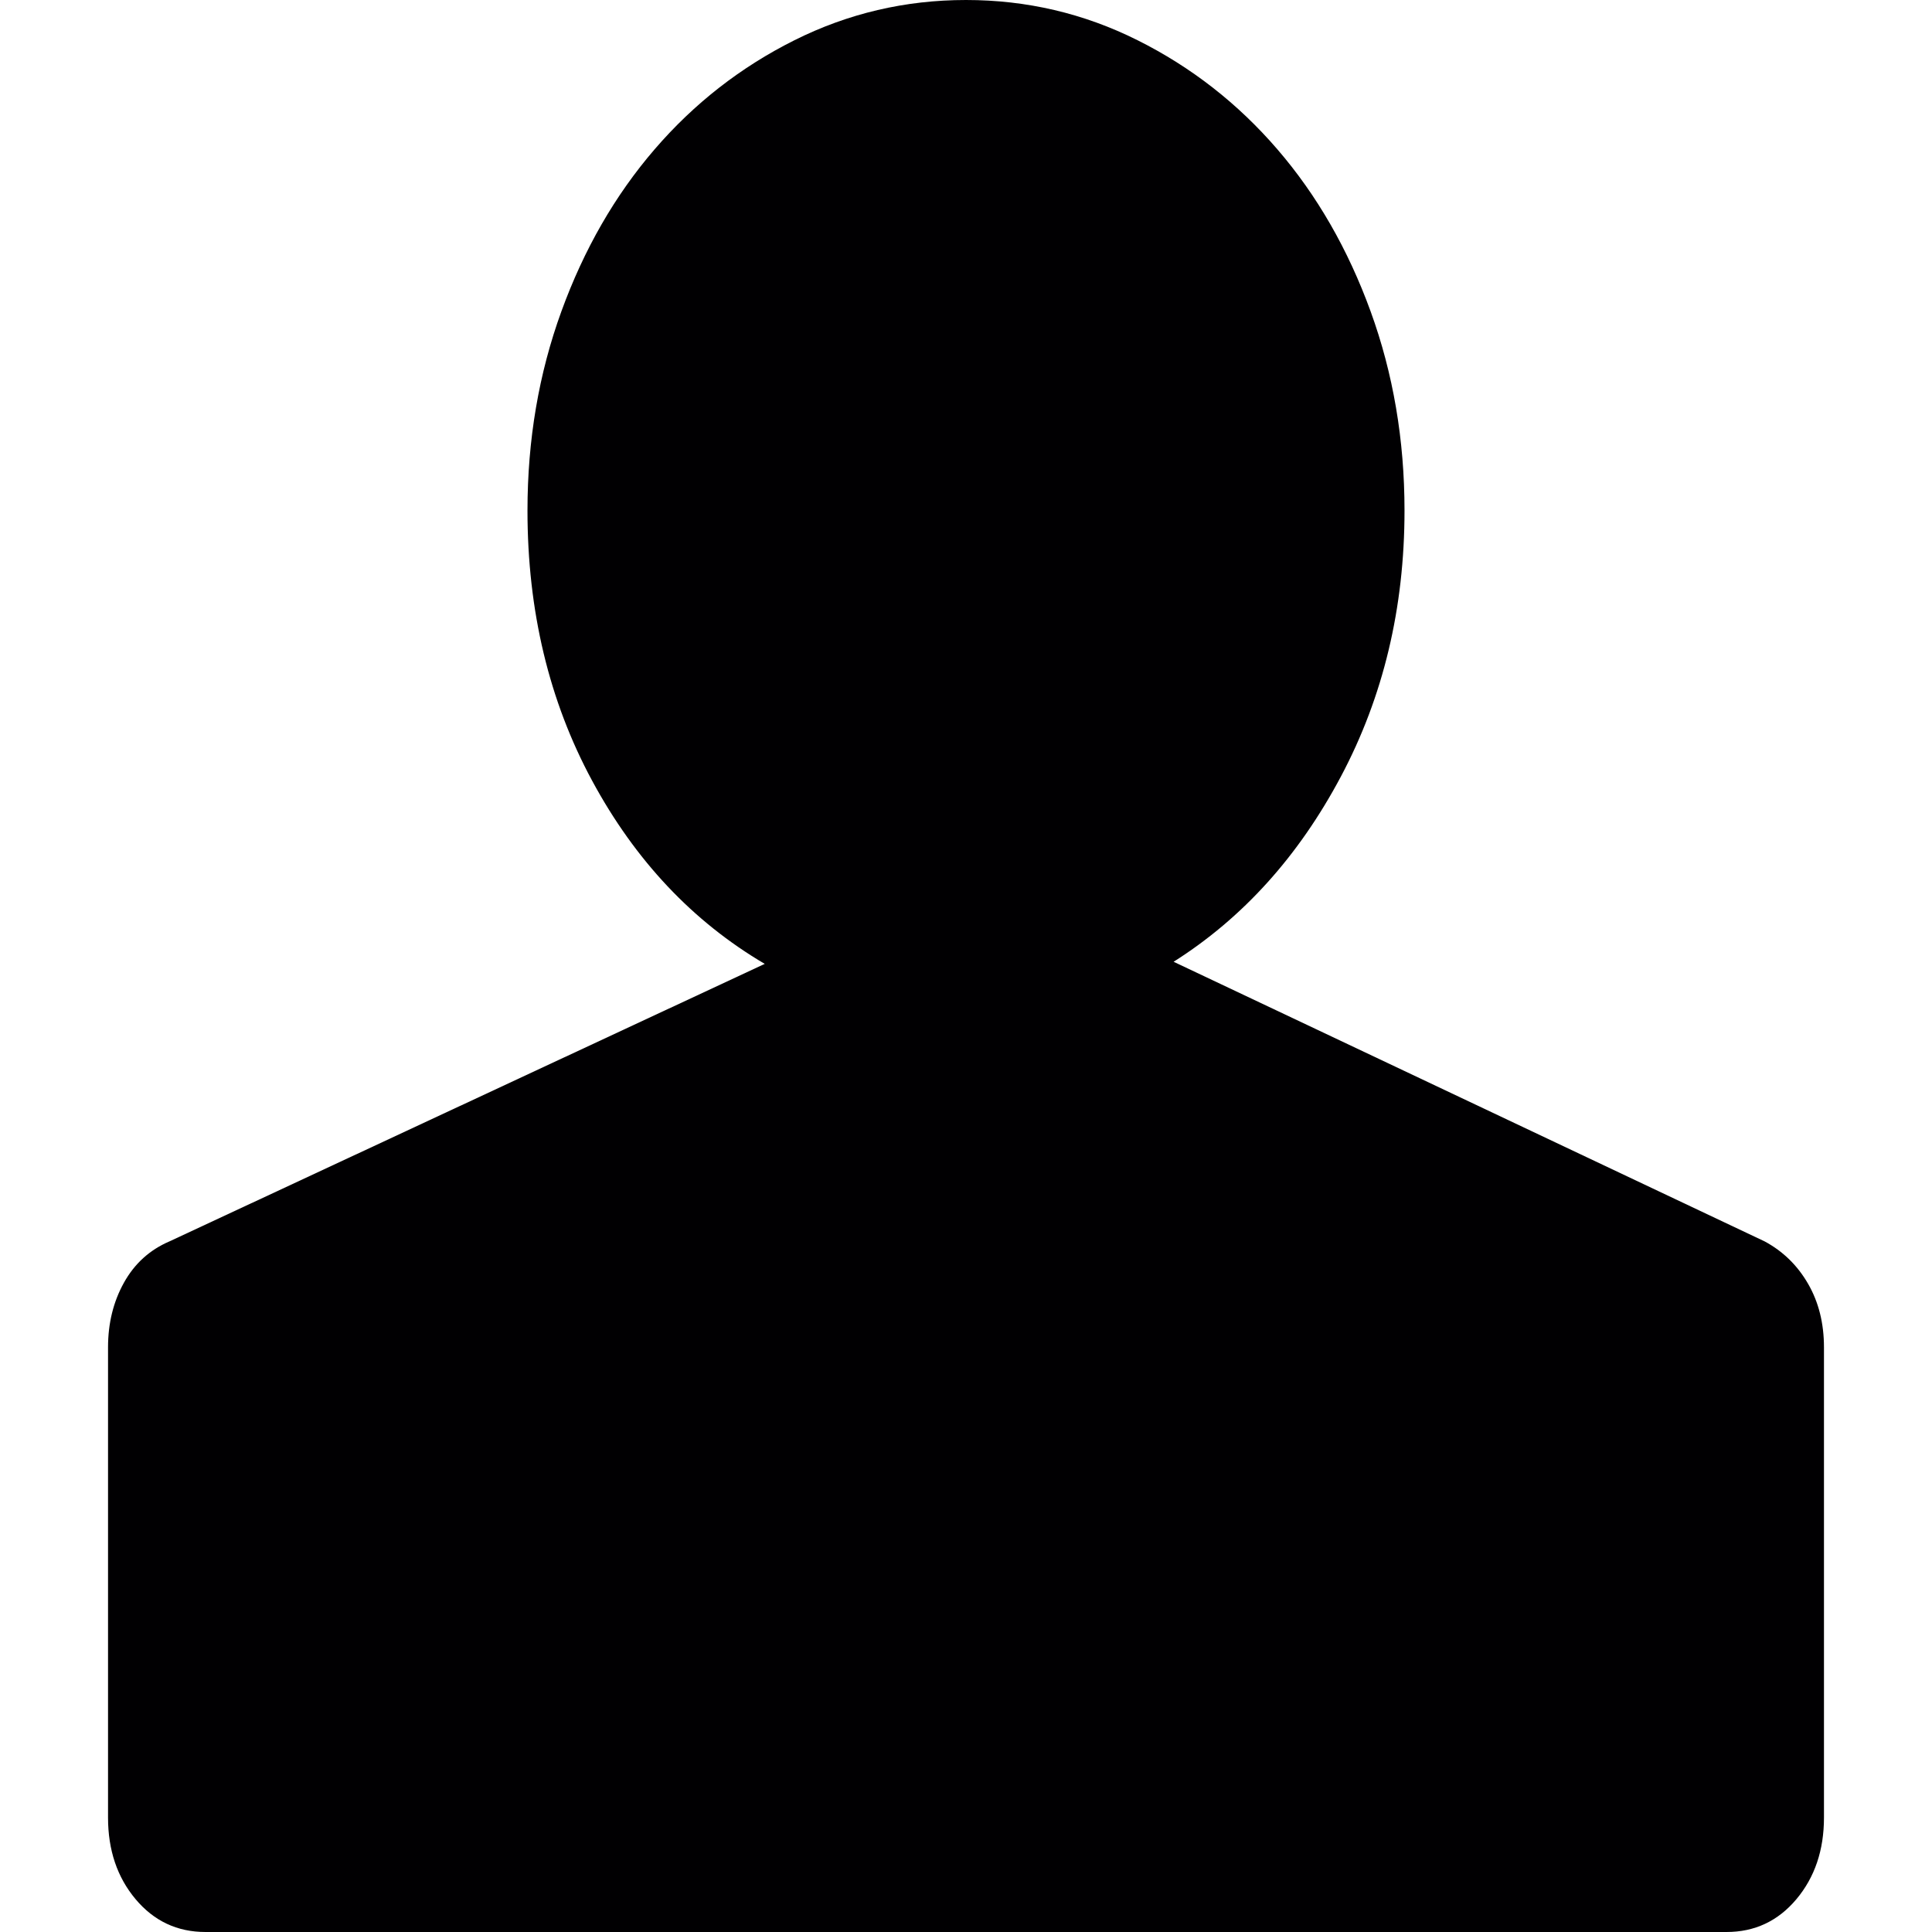 <?xml version="1.0" encoding="iso-8859-1"?>
<!-- Generator: Adobe Illustrator 18.1.1, SVG Export Plug-In . SVG Version: 6.00 Build 0)  -->
<svg version="1.1" id="Capa_1" xmlns="http://www.w3.org/2000/svg" xmlns:xlink="http://www.w3.org/1999/xlink" x="0px" y="0px"
	 viewBox="0 0 558.144 558.144" style="enable-background:new 0 0 558.144 558.144;" xml:space="preserve">
<g>
	<g>
		<path style="fill:#010002;" d="M509.795,358.632c5.307,2.856,9.486,6.938,12.545,12.24c3.063,5.304,4.594,11.424,4.594,18.36
			v135.864c0,9.384-2.652,17.235-7.957,23.562c-5.307,6.324-12.035,9.486-20.195,9.486H59.363c-8.16,0-14.892-3.162-20.196-9.486
			s-7.956-14.178-7.956-23.561V389.232c0-6.938,1.53-13.158,4.59-18.666s7.446-9.486,13.158-11.937l171.972-80.169
			c-20.808-12.24-37.434-29.886-49.878-52.938s-18.666-49.062-18.666-78.03c0-20.4,3.264-39.576,9.792-57.528
			c6.528-17.952,15.504-33.558,26.928-46.818c11.424-13.26,24.888-23.766,40.392-31.518C245.003,3.876,261.527,0,279.071,0
			c17.544,0,34.068,3.876,49.572,11.628s28.969,18.258,40.393,31.518c11.424,13.26,20.4,28.866,26.928,46.818
			c6.527,17.952,9.791,37.128,9.791,57.528c0,28.152-6.117,53.754-18.357,76.806s-28.355,40.902-48.35,53.55L509.795,358.632
			L509.795,358.632z"/>
	</g>
</g>
<g>
</g>
<g>
</g>
<g>
</g>
<g>
</g>
<g>
</g>
<g>
</g>
<g>
</g>
<g>
</g>
<g>
</g>
<g>
</g>
<g>
</g>
<g>
</g>
<g>
</g>
<g>
</g>
<g>
</g>
</svg>
